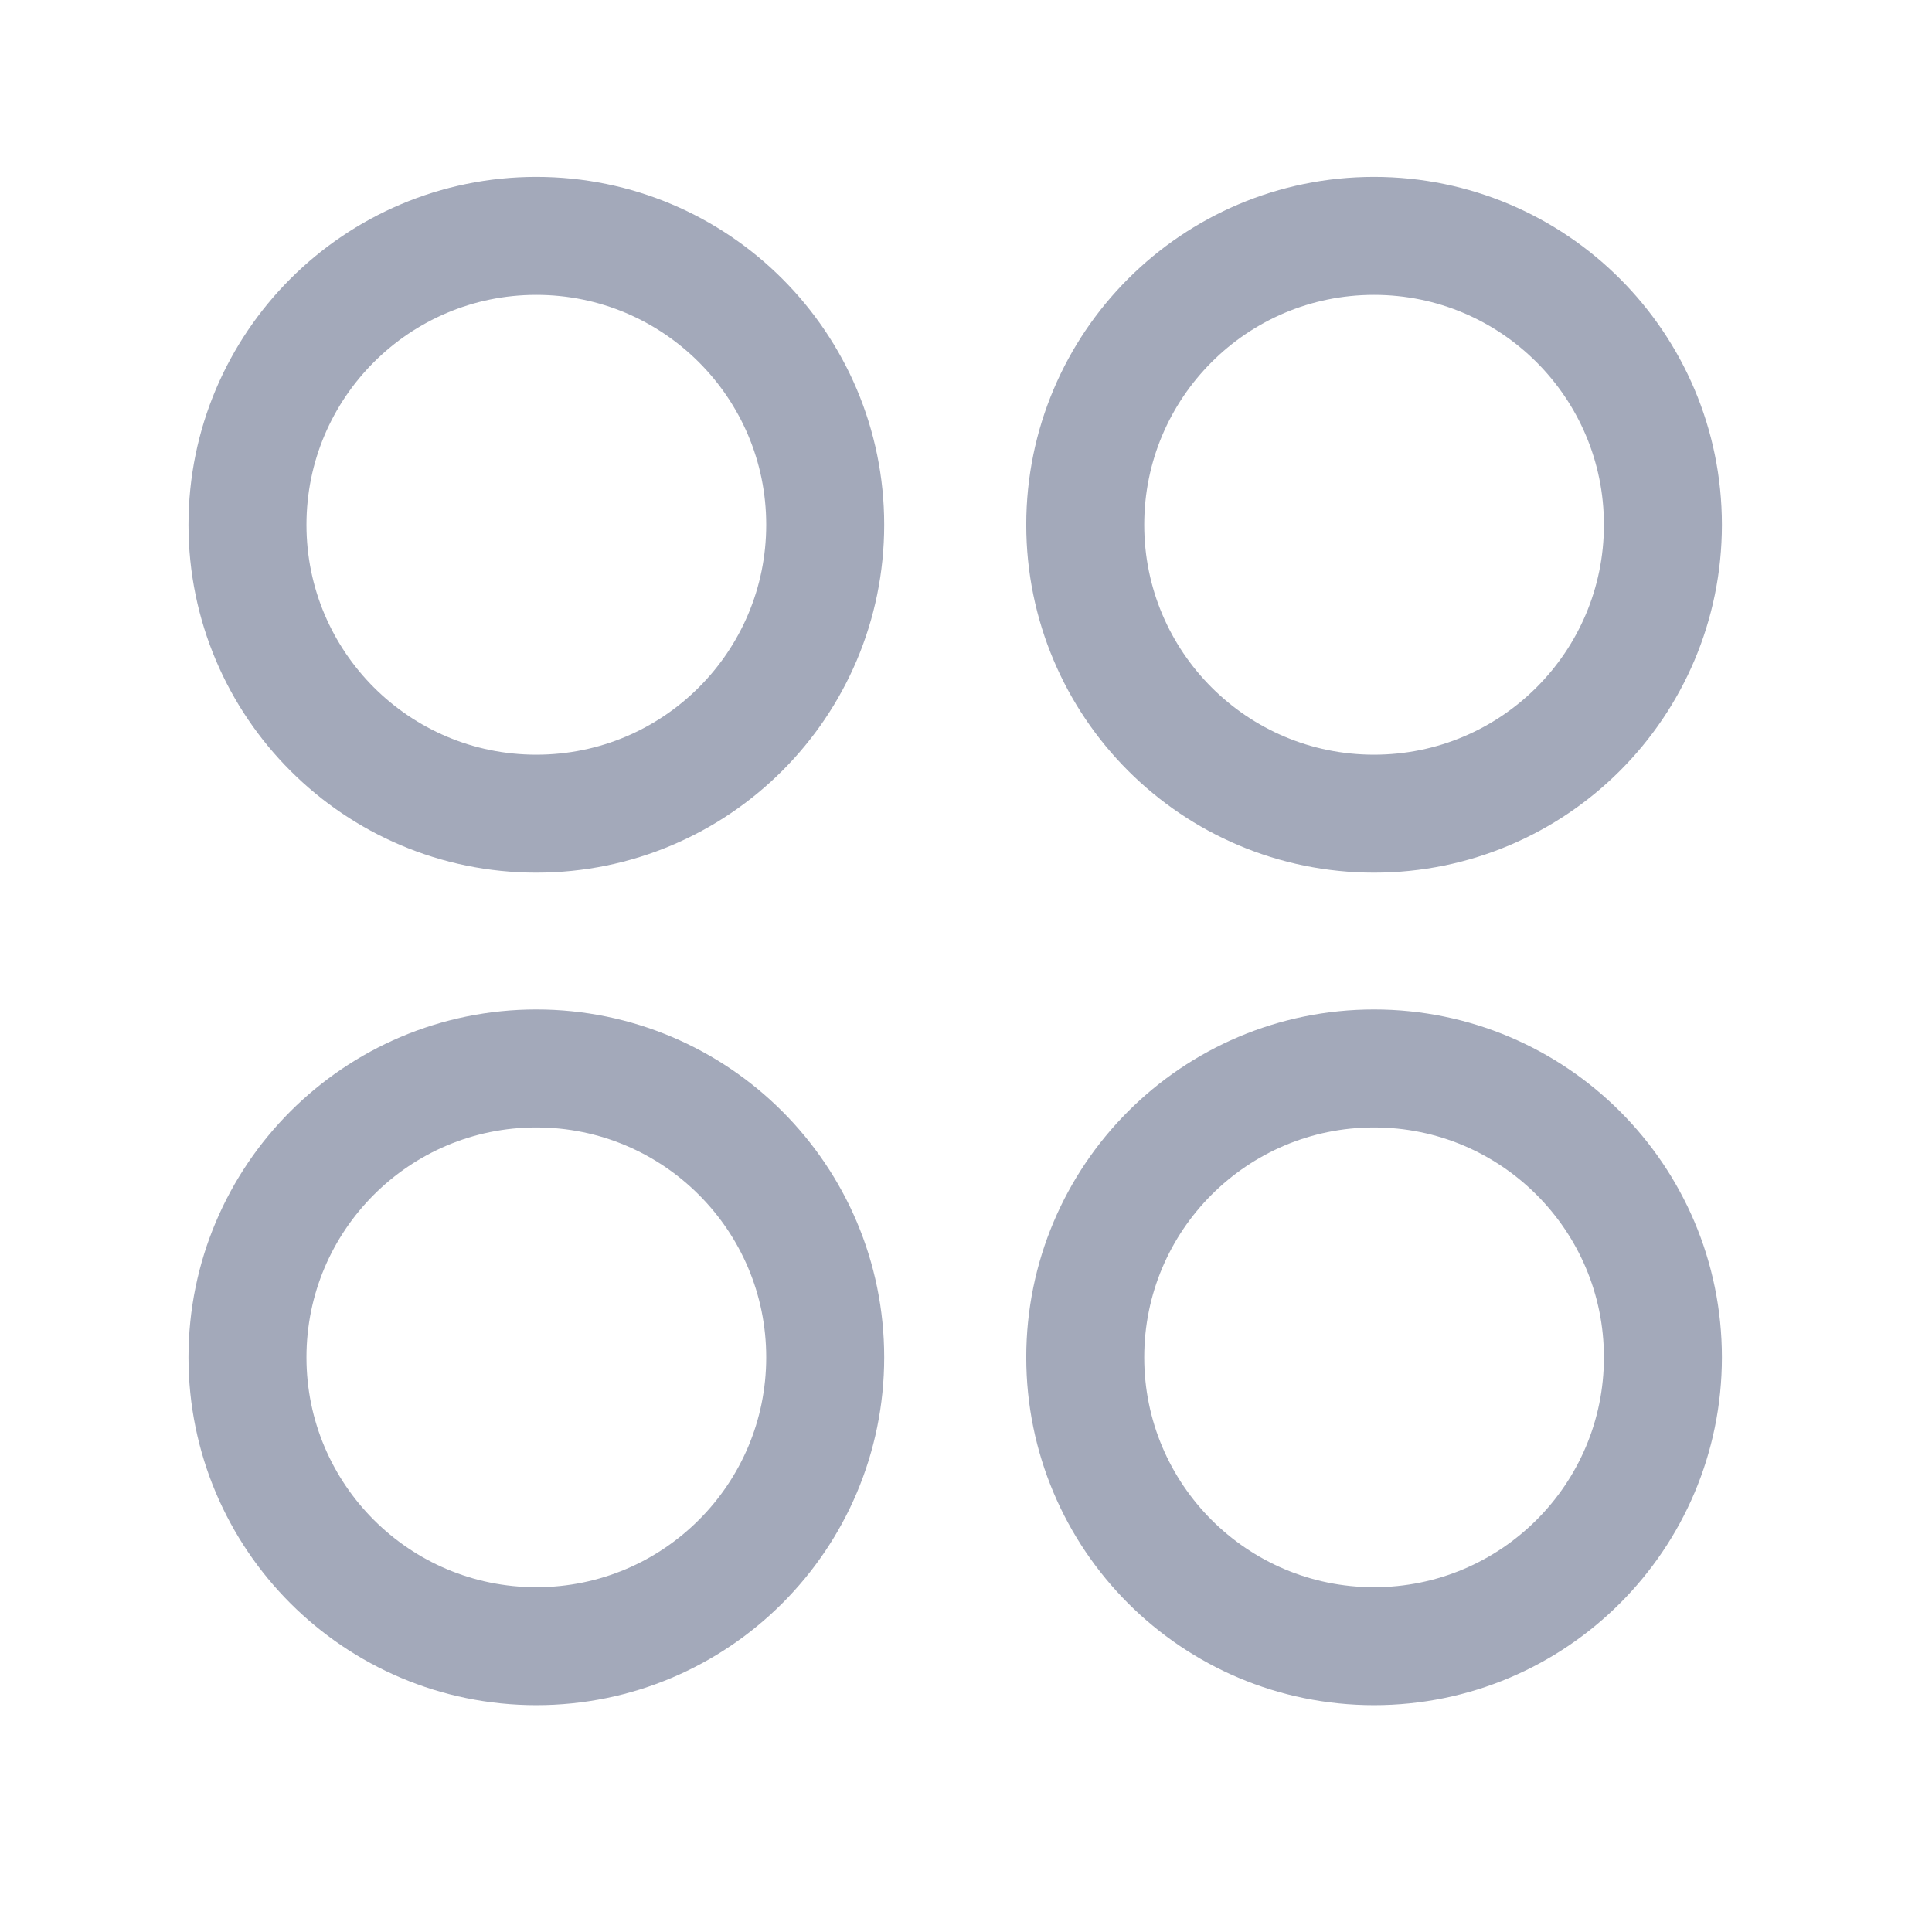 <svg width="32" height="32" viewBox="0 0 32 32" fill="none" xmlns="http://www.w3.org/2000/svg">
<g id="Iconly/Curved/Category">
<g id="Category">
<path id="Stroke 1" fill-rule="evenodd" clip-rule="evenodd" d="M27.543 8.692C27.543 11.334 25.4 13.477 22.758 13.477C20.116 13.477 17.975 11.334 17.975 8.692C17.975 6.05 20.116 3.907 22.758 3.907C25.4 3.907 27.543 6.05 27.543 8.692Z" stroke="#A3A9BA" stroke-width="1.954" stroke-linecap="round" stroke-linejoin="round"/>
<path id="Stroke 3" fill-rule="evenodd" clip-rule="evenodd" d="M13.668 8.692C13.668 11.334 11.526 13.477 8.883 13.477C6.242 13.477 4.099 11.334 4.099 8.692C4.099 6.05 6.242 3.907 8.883 3.907C11.526 3.907 13.668 6.05 13.668 8.692Z" stroke="#A3A9BA" stroke-width="1.954" stroke-linecap="round" stroke-linejoin="round"/>
<path id="Stroke 5" fill-rule="evenodd" clip-rule="evenodd" d="M27.543 22.482C27.543 25.124 25.4 27.266 22.758 27.266C20.116 27.266 17.975 25.124 17.975 22.482C17.975 19.84 20.116 17.697 22.758 17.697C25.4 17.697 27.543 19.84 27.543 22.482Z" stroke="#A3A9BA" stroke-width="1.954" stroke-linecap="round" stroke-linejoin="round"/>
<path id="Stroke 7" fill-rule="evenodd" clip-rule="evenodd" d="M13.668 22.482C13.668 25.124 11.526 27.266 8.883 27.266C6.242 27.266 4.099 25.124 4.099 22.482C4.099 19.84 6.242 17.697 8.883 17.697C11.526 17.697 13.668 19.84 13.668 22.482Z" stroke="#A3A9BA" stroke-width="1.954" stroke-linecap="round" stroke-linejoin="round"/>
</g>
</g>
</svg>

